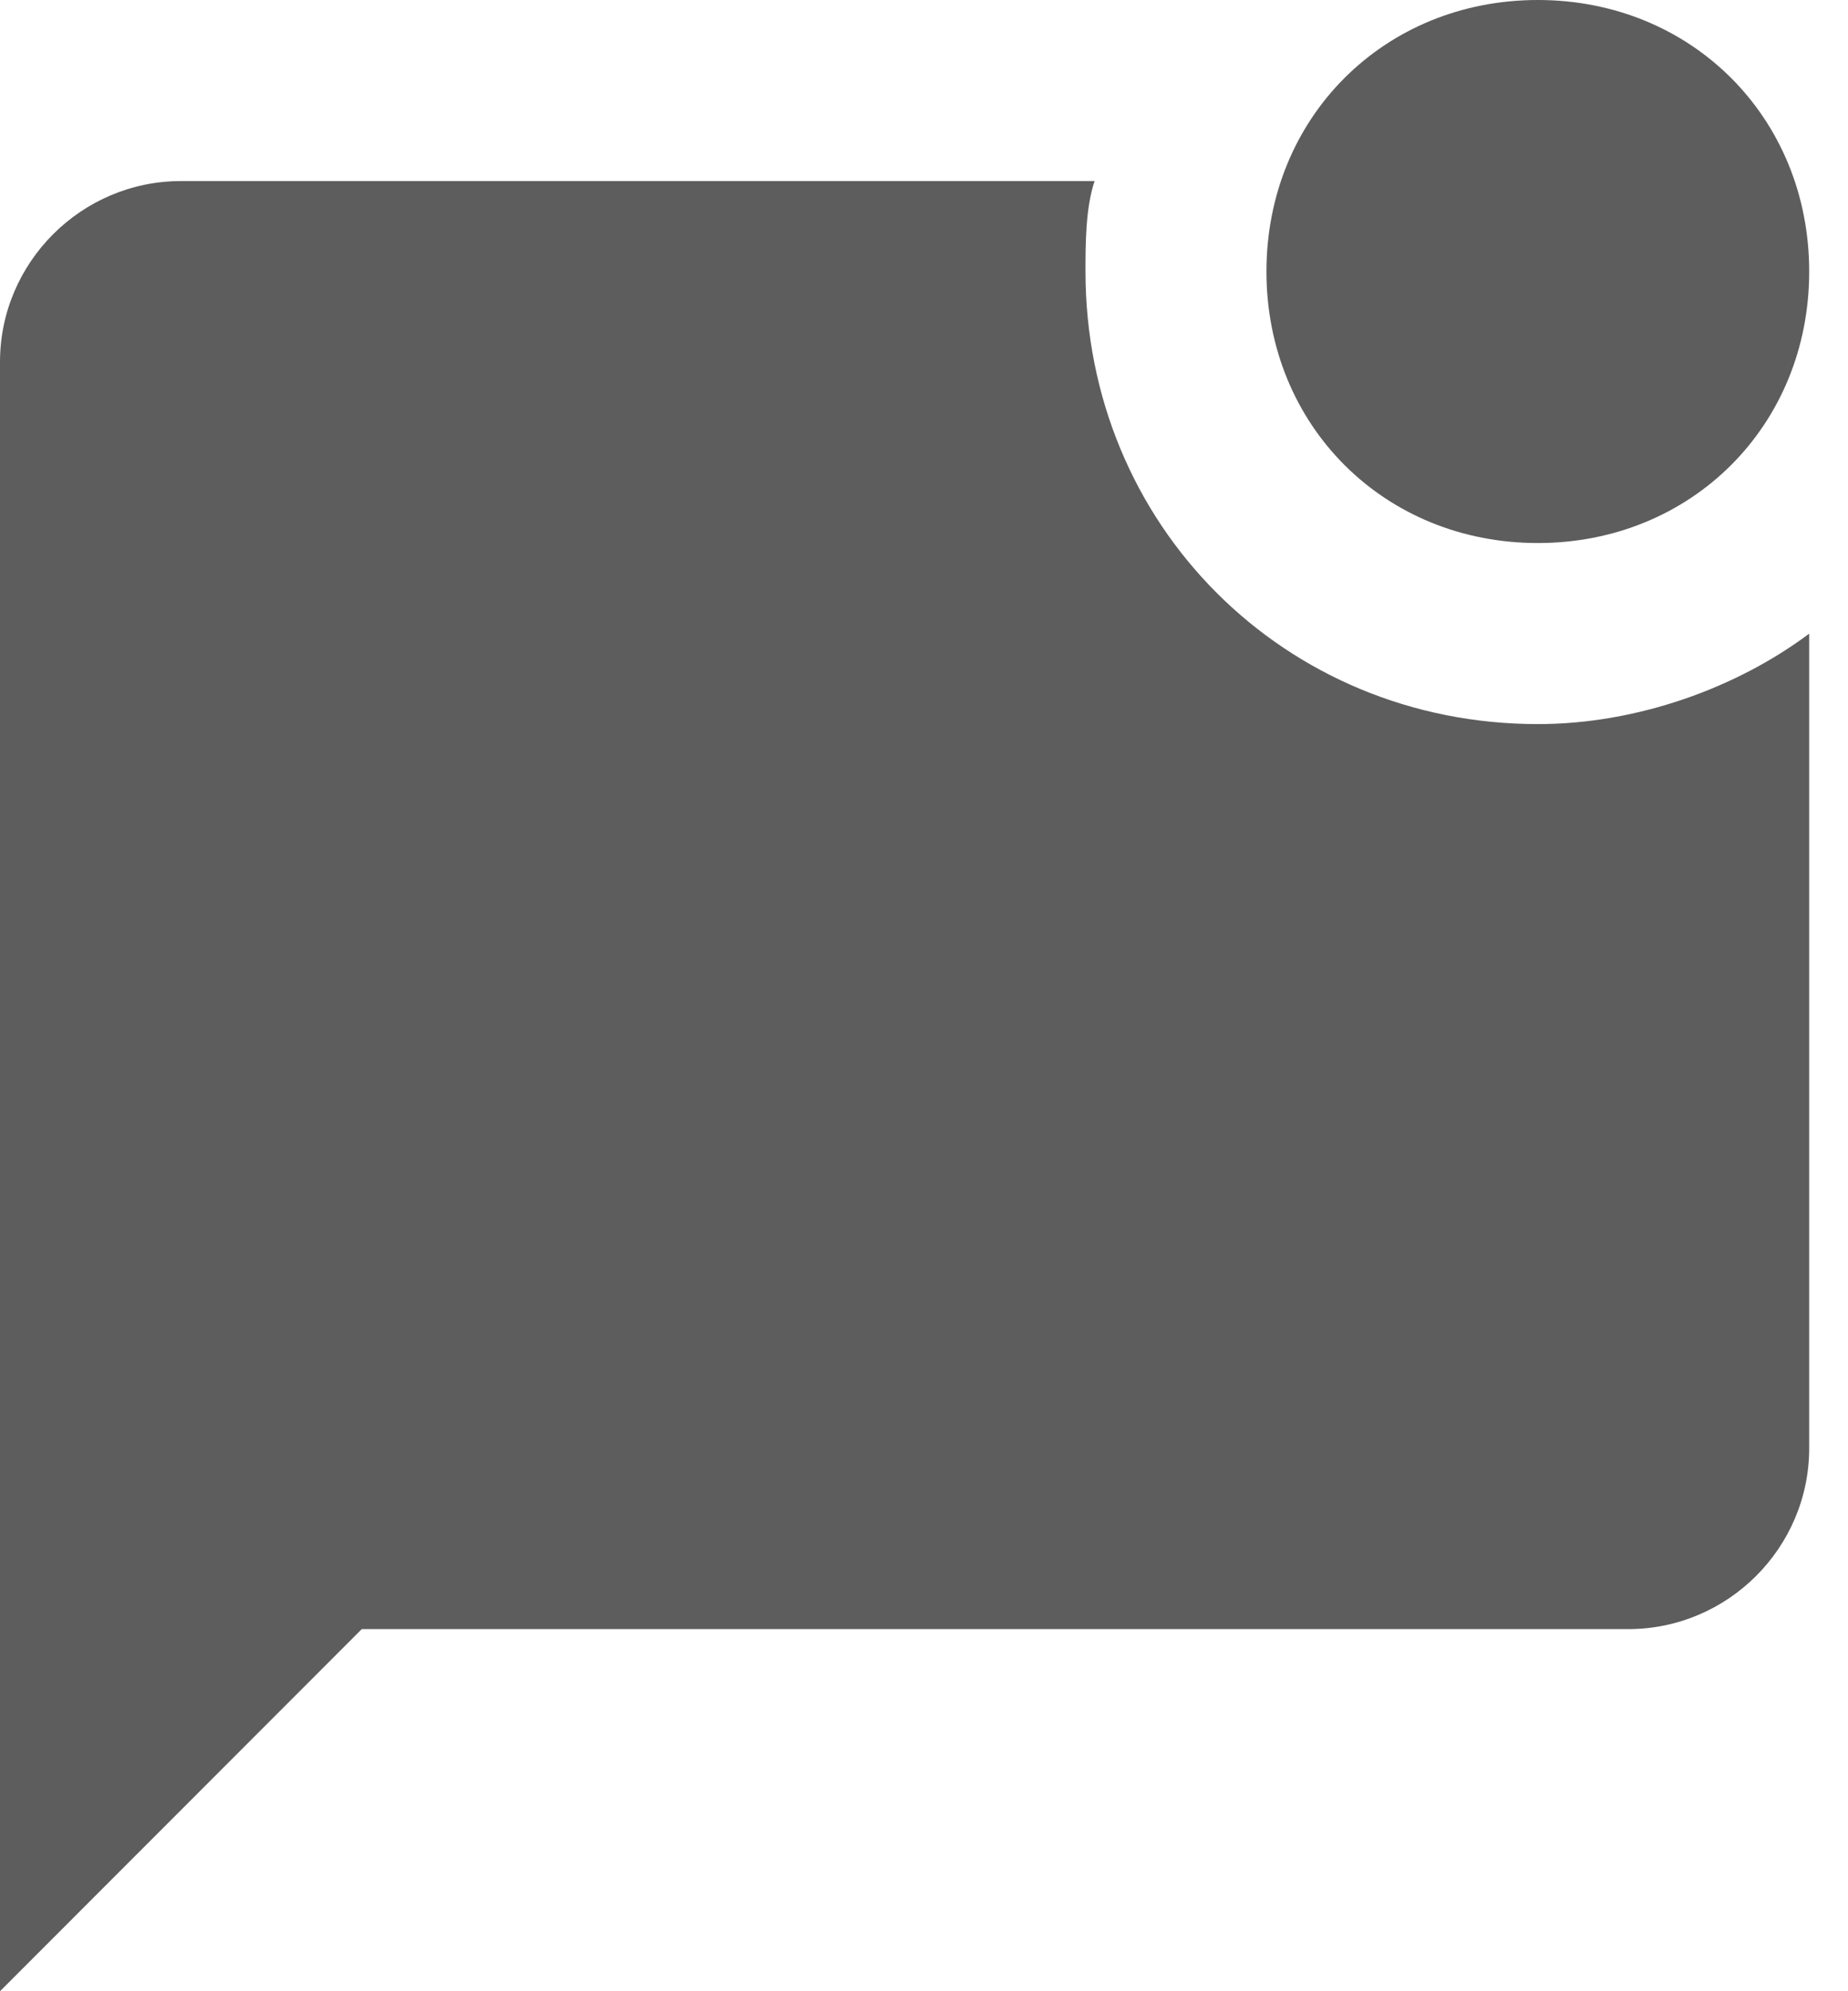 <svg width="13" height="14" viewBox="0 0 13 14" fill="none" xmlns="http://www.w3.org/2000/svg">
<path d="M12.727 4.455V10.182C12.727 10.882 12.155 11.454 11.454 11.454H2.545L0 14V2.545C0 1.845 0.573 1.273 1.273 1.273H7.7C7.636 1.464 7.636 1.718 7.636 1.909C7.636 3.691 9.036 5.091 10.818 5.091C11.518 5.091 12.218 4.836 12.727 4.455ZM8.909 1.909C8.909 2.991 9.736 3.818 10.818 3.818C11.9 3.818 12.727 2.991 12.727 1.909C12.727 0.827 11.9 0 10.818 0C9.736 0 8.909 0.827 8.909 1.909Z" fill="#5D5D5D"/>
</svg>
